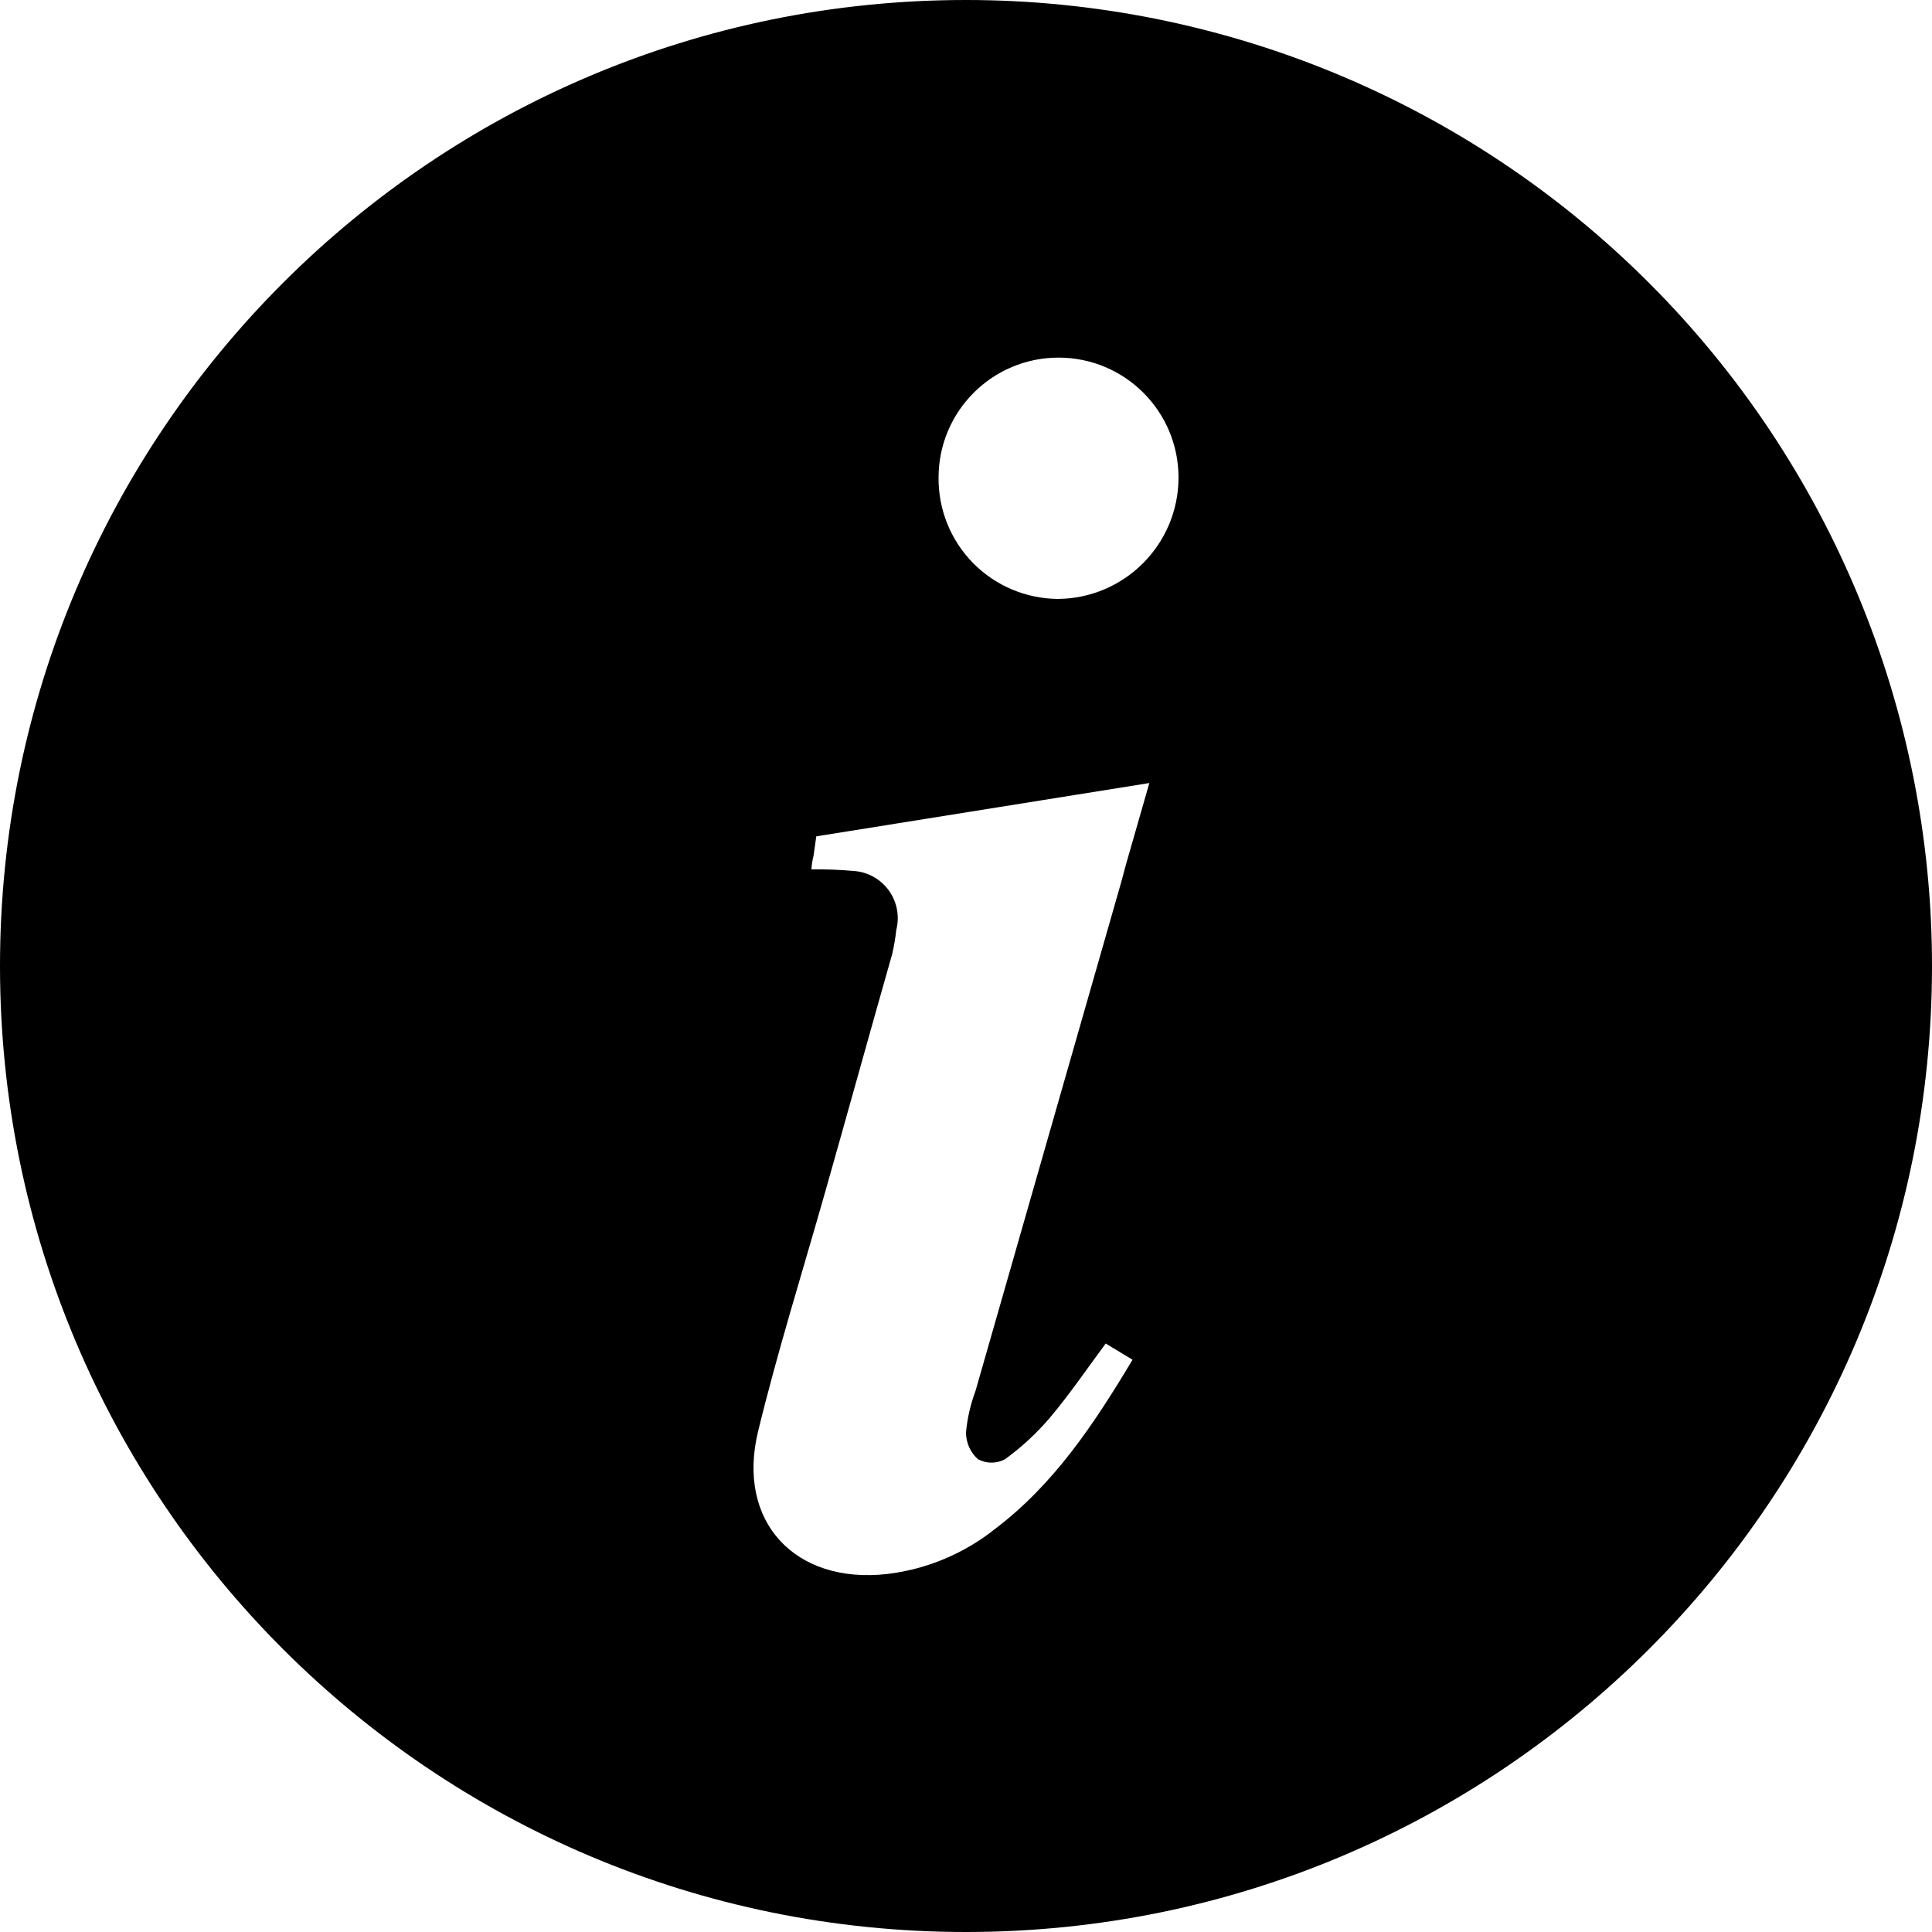 <svg width="100px" height="100px" viewBox="0 0 100 100" version="1.1" xmlns="http://www.w3.org/2000/svg">
    <title>info</title>
    <g id="Page-1" stroke="none" stroke-width="1" fill="none" fill-rule="evenodd">
        <g id="info" fill="#000000" fill-rule="nonzero">
            <path d="M50,0 C22.386,0 0,22.386 0,50 C0,77.614 22.386,100 50,100 C77.614,100 100,77.614 100,50 C100,36.739 94.732,24.021 85.355,14.645 C75.979,5.268 63.261,0 50,0 Z M50.62,75.53 C51.057,75.765 51.583,75.765 52.02,75.53 C52.884,74.903 53.669,74.174 54.36,73.36 C55.36,72.17 56.24,70.88 57.23,69.54 L58.62,70.38 C56.62,73.72 54.56,76.82 51.5,79.14 C49.893,80.42 47.96,81.227 45.92,81.47 C41.15,82.01 38.1,78.76 39.24,74.08 C40.24,69.97 41.51,65.92 42.67,61.84 C43.83,57.76 45,53.52 46.18,49.38 C46.275,48.971 46.345,48.557 46.39,48.14 C46.573,47.433 46.432,46.682 46.005,46.09 C45.577,45.498 44.908,45.128 44.18,45.08 C43.455,45.016 42.728,44.989 42,45 C42.012,44.76 42.049,44.522 42.11,44.29 L42.25,43.29 L59.49,40.53 L58.29,44.71 L58.29,44.71 L58.02,45.71 C55.52,54.443 53.01,63.207 50.49,72 C50.233,72.689 50.068,73.408 50,74.14 C49.999,74.671 50.225,75.176 50.62,75.53 L50.62,75.53 Z M54.76,31 C53.107,30.989 51.526,30.321 50.366,29.143 C49.207,27.965 48.564,26.373 48.58,24.72 C48.58,21.29 51.36,18.51 54.79,18.51 C58.22,18.51 61,21.29 61,24.72 C60.995,28.171 58.21,30.973 54.76,31 Z" id="Shape"></path>
        </g>
    </g>
</svg>
